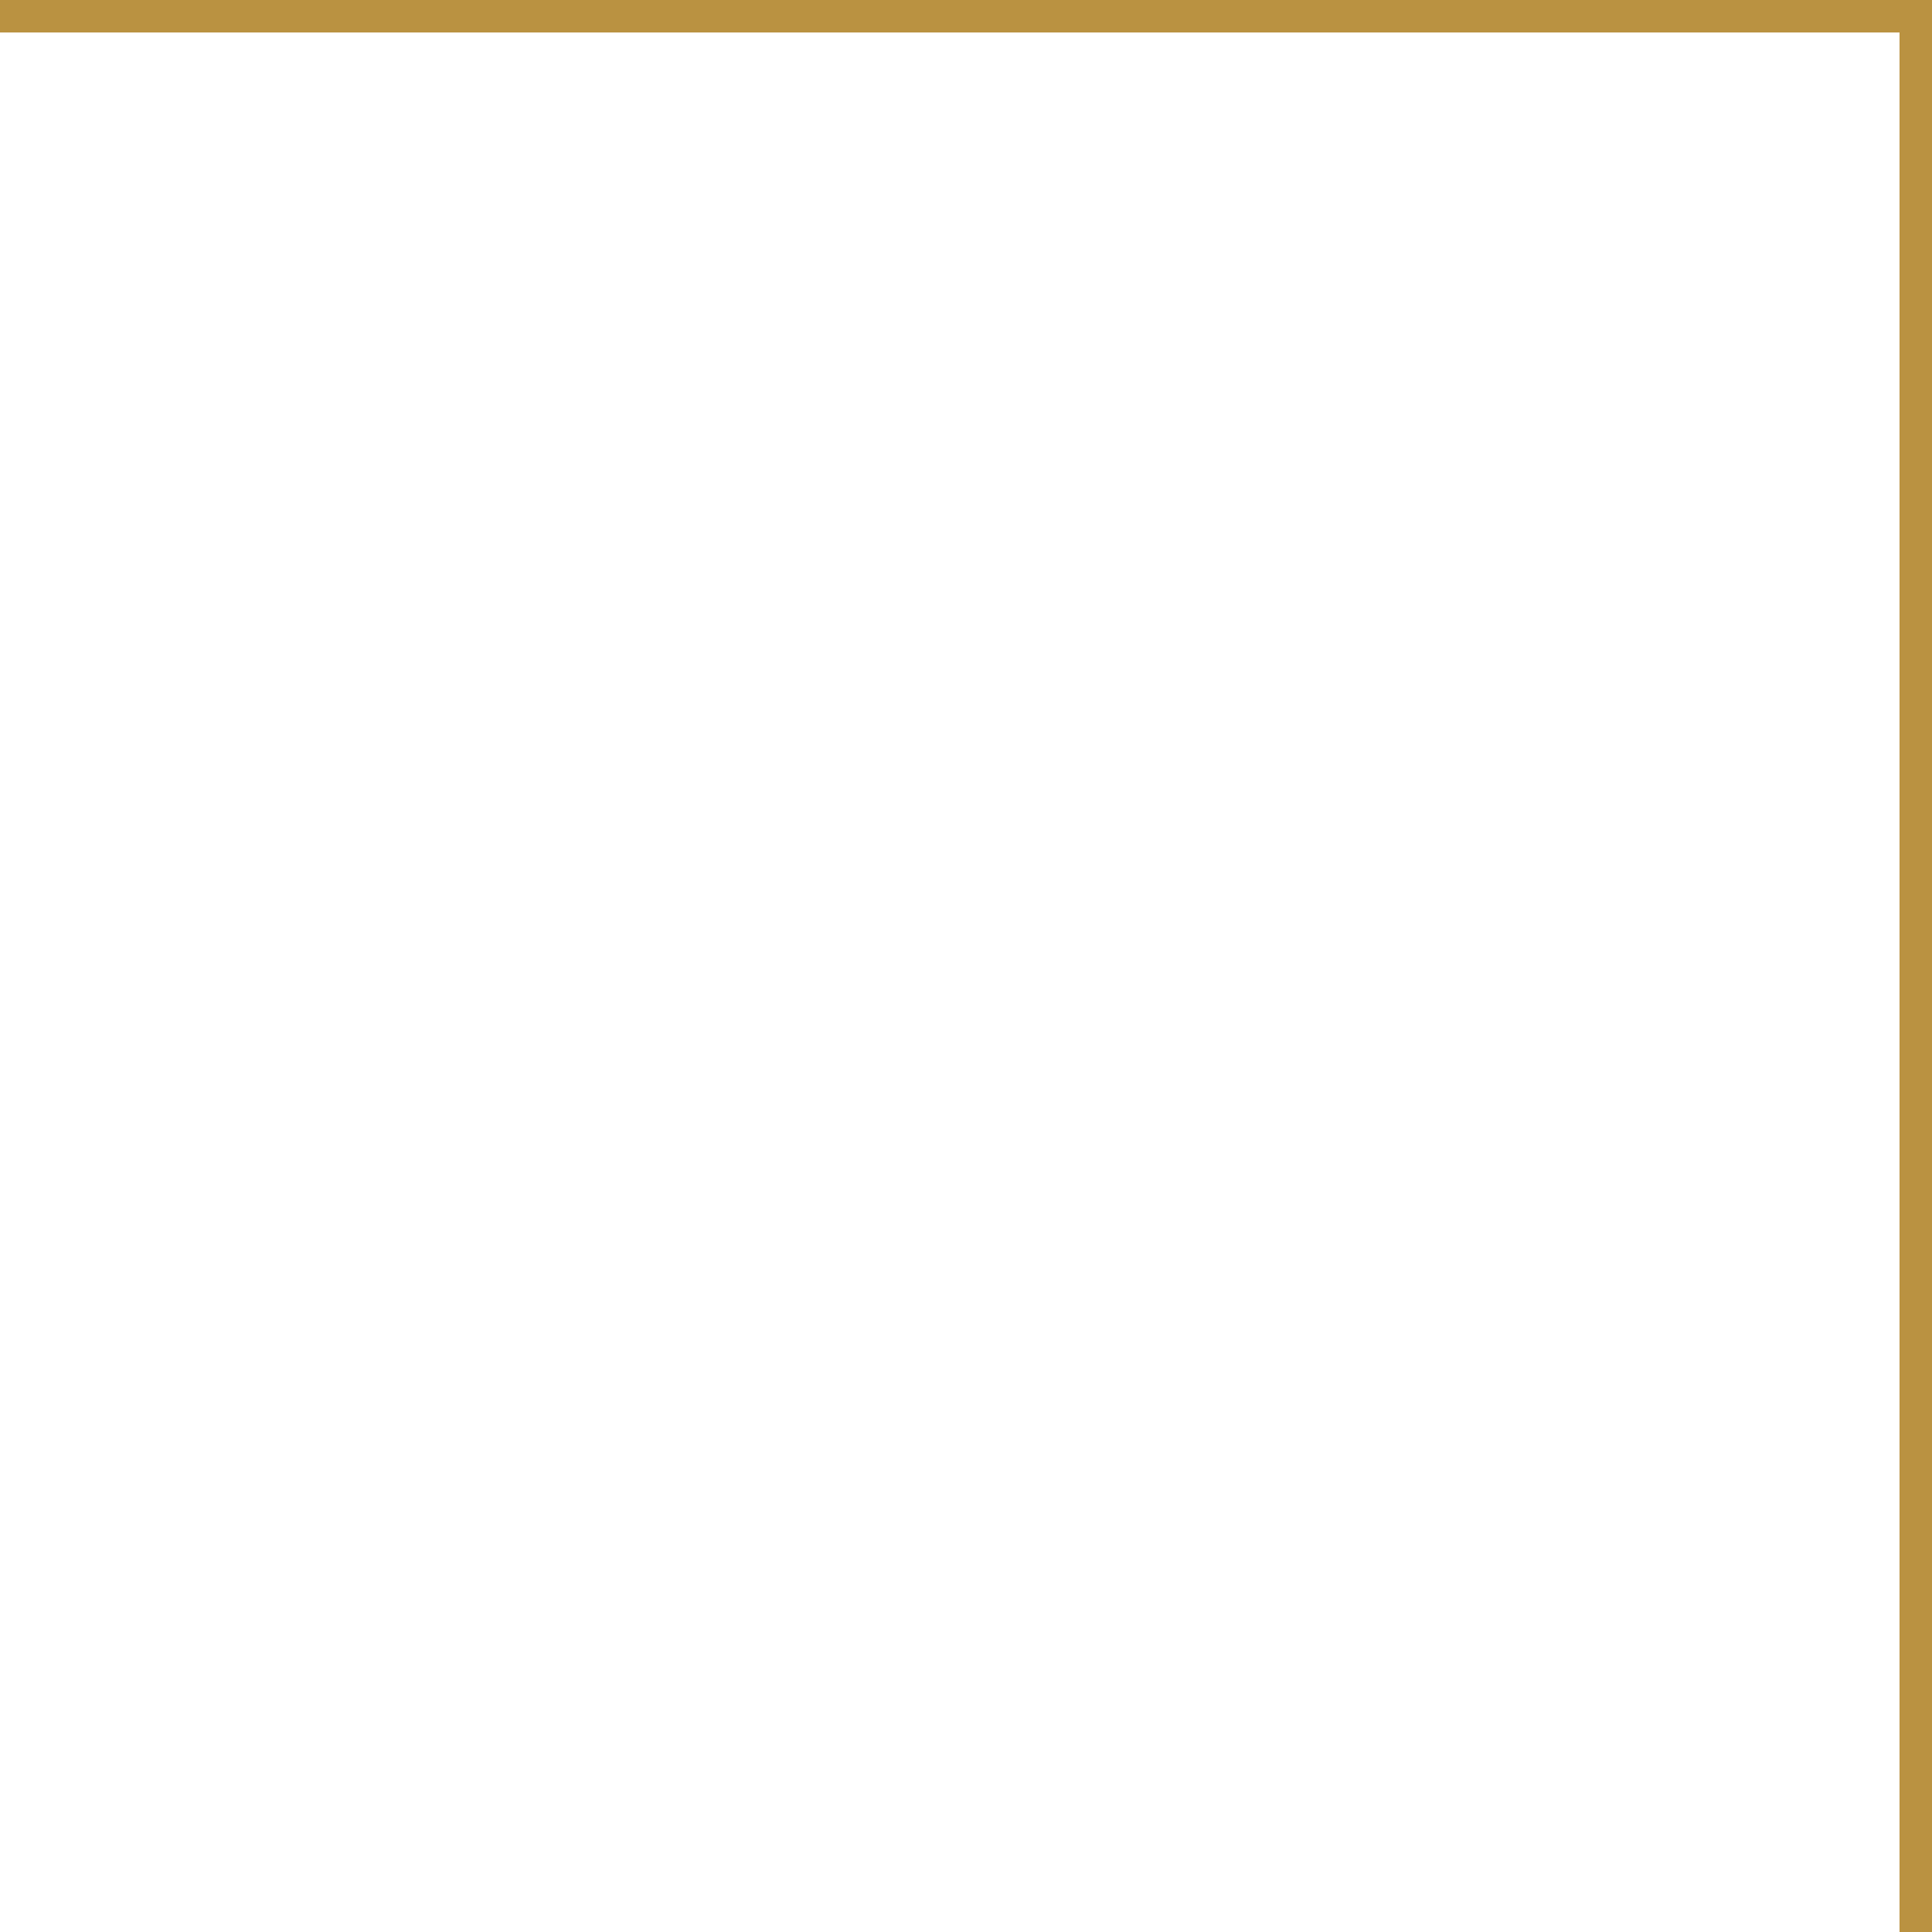 <svg 
 xmlns="http://www.w3.org/2000/svg"
 xmlns:xlink="http://www.w3.org/1999/xlink"
 width="119px" height="119px">
<path fill-rule="evenodd"  fill="rgb(186, 146, 65)"
 d="M117.000,119.000 L117.000,2.000 L0.000,2.000 L0.000,0.000 L117.000,0.000 L119.000,0.000 L119.000,2.000 L119.000,119.000 L117.000,119.000 Z"/>
</svg>